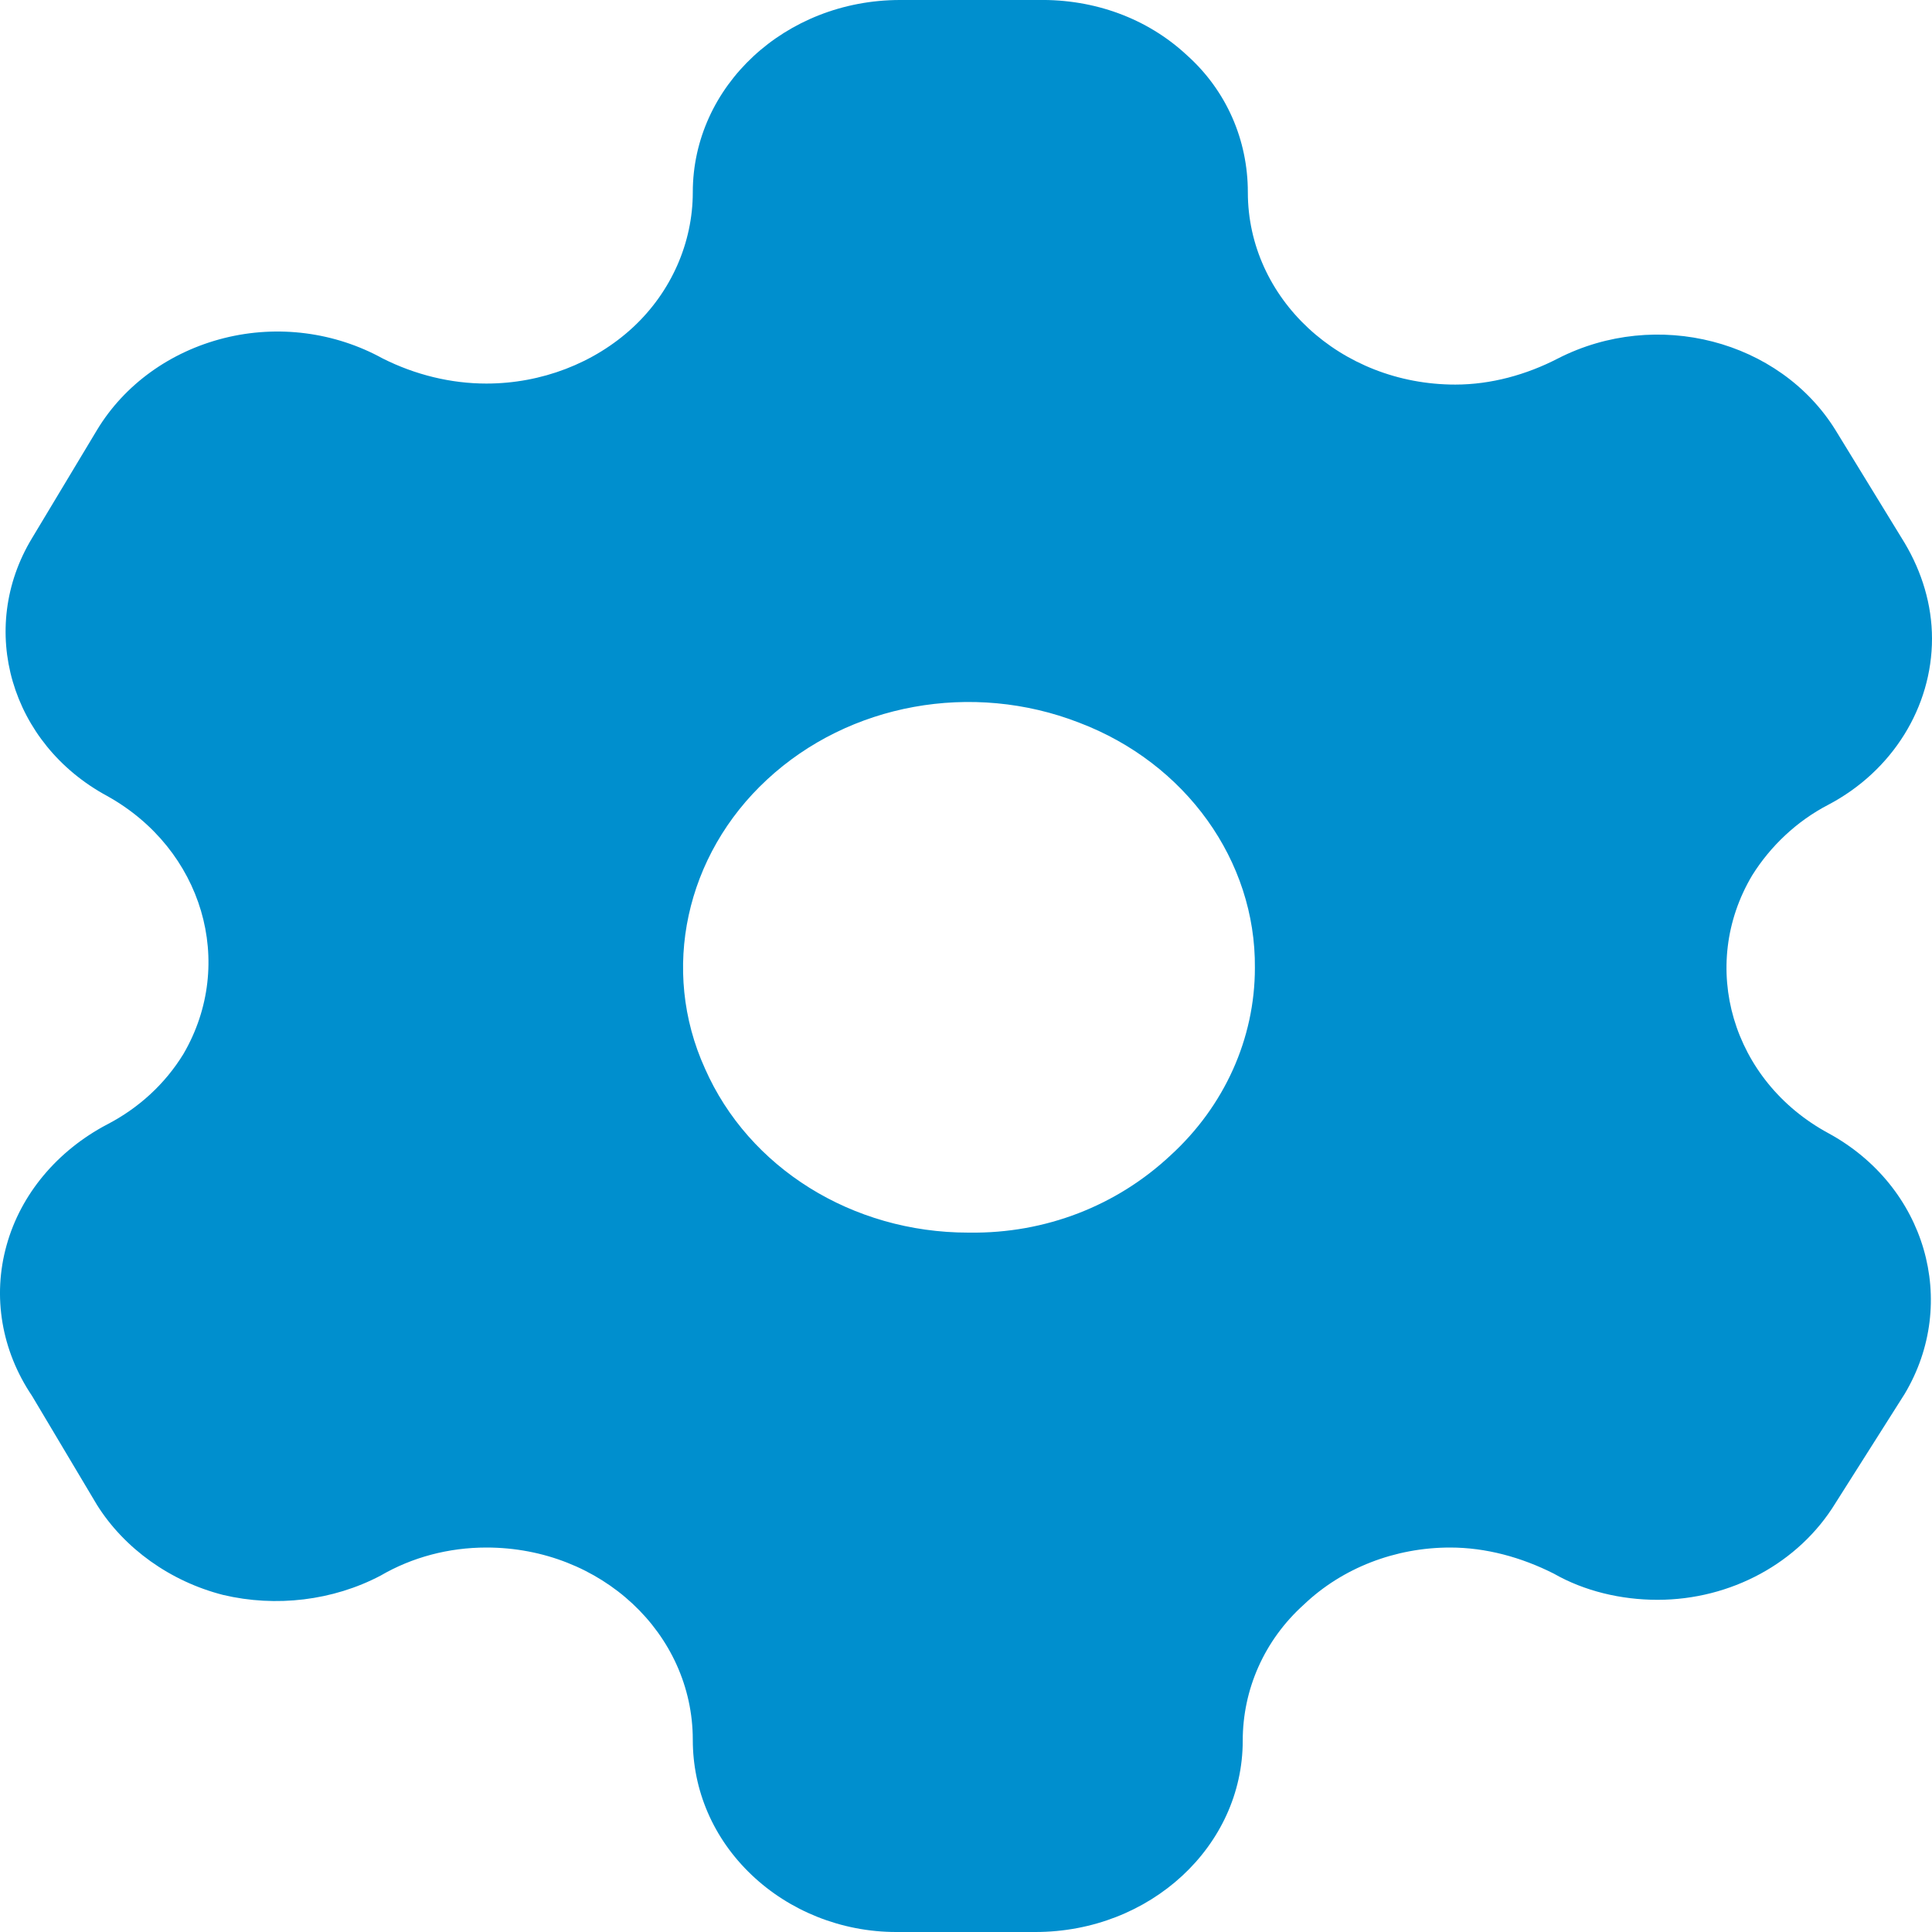 <svg width="17" height="17" viewBox="0 0 17 17" fill="none" xmlns="http://www.w3.org/2000/svg">
<path d="M9.137 0C9.629 -0.008 10.095 0.161 10.443 0.485C10.793 0.798 10.98 1.233 10.98 1.692C10.98 2.627 11.794 3.384 12.806 3.384C13.118 3.384 13.431 3.298 13.709 3.154C14.576 2.711 15.658 2.992 16.15 3.783L16.759 4.777C16.911 5.032 17 5.321 17 5.619C17 6.222 16.652 6.784 16.088 7.081C15.81 7.225 15.578 7.446 15.418 7.702C14.943 8.5 15.239 9.511 16.088 9.971C16.946 10.438 17.241 11.459 16.759 12.266L16.15 13.227C15.828 13.753 15.229 14.077 14.585 14.077C14.263 14.077 13.941 14 13.673 13.847C13.386 13.702 13.074 13.617 12.76 13.617C12.277 13.617 11.812 13.796 11.473 14.119C11.123 14.434 10.935 14.867 10.935 15.317C10.935 16.244 10.122 17 9.11 17H7.886C7.402 17 6.945 16.813 6.614 16.498C6.274 16.175 6.096 15.751 6.096 15.309C6.096 14.373 5.29 13.617 4.28 13.617C3.949 13.617 3.627 13.702 3.349 13.864C2.929 14.085 2.428 14.144 1.963 14.034C1.498 13.915 1.095 13.626 0.854 13.243L0.282 12.283C0.013 11.884 -0.068 11.407 0.058 10.957C0.183 10.506 0.506 10.124 0.943 9.894C1.221 9.75 1.453 9.537 1.614 9.274C2.08 8.475 1.784 7.472 0.943 7.004C0.093 6.545 -0.202 5.534 0.282 4.735L0.854 3.783C1.095 3.384 1.498 3.094 1.972 2.975C2.447 2.856 2.947 2.923 3.367 3.154C3.653 3.298 3.967 3.375 4.28 3.375C4.764 3.375 5.228 3.196 5.568 2.882C5.908 2.567 6.096 2.134 6.096 1.692C6.096 0.757 6.91 0 7.92 0H9.137ZM9.496 6.359C8.556 5.993 7.473 6.188 6.749 6.86C6.033 7.523 5.809 8.534 6.203 9.402C6.588 10.277 7.5 10.846 8.52 10.846H8.53C9.2 10.855 9.827 10.609 10.3 10.166C10.774 9.733 11.042 9.138 11.042 8.517C11.051 7.574 10.434 6.715 9.496 6.359Z" fill="#008FCE"/>
</svg>

